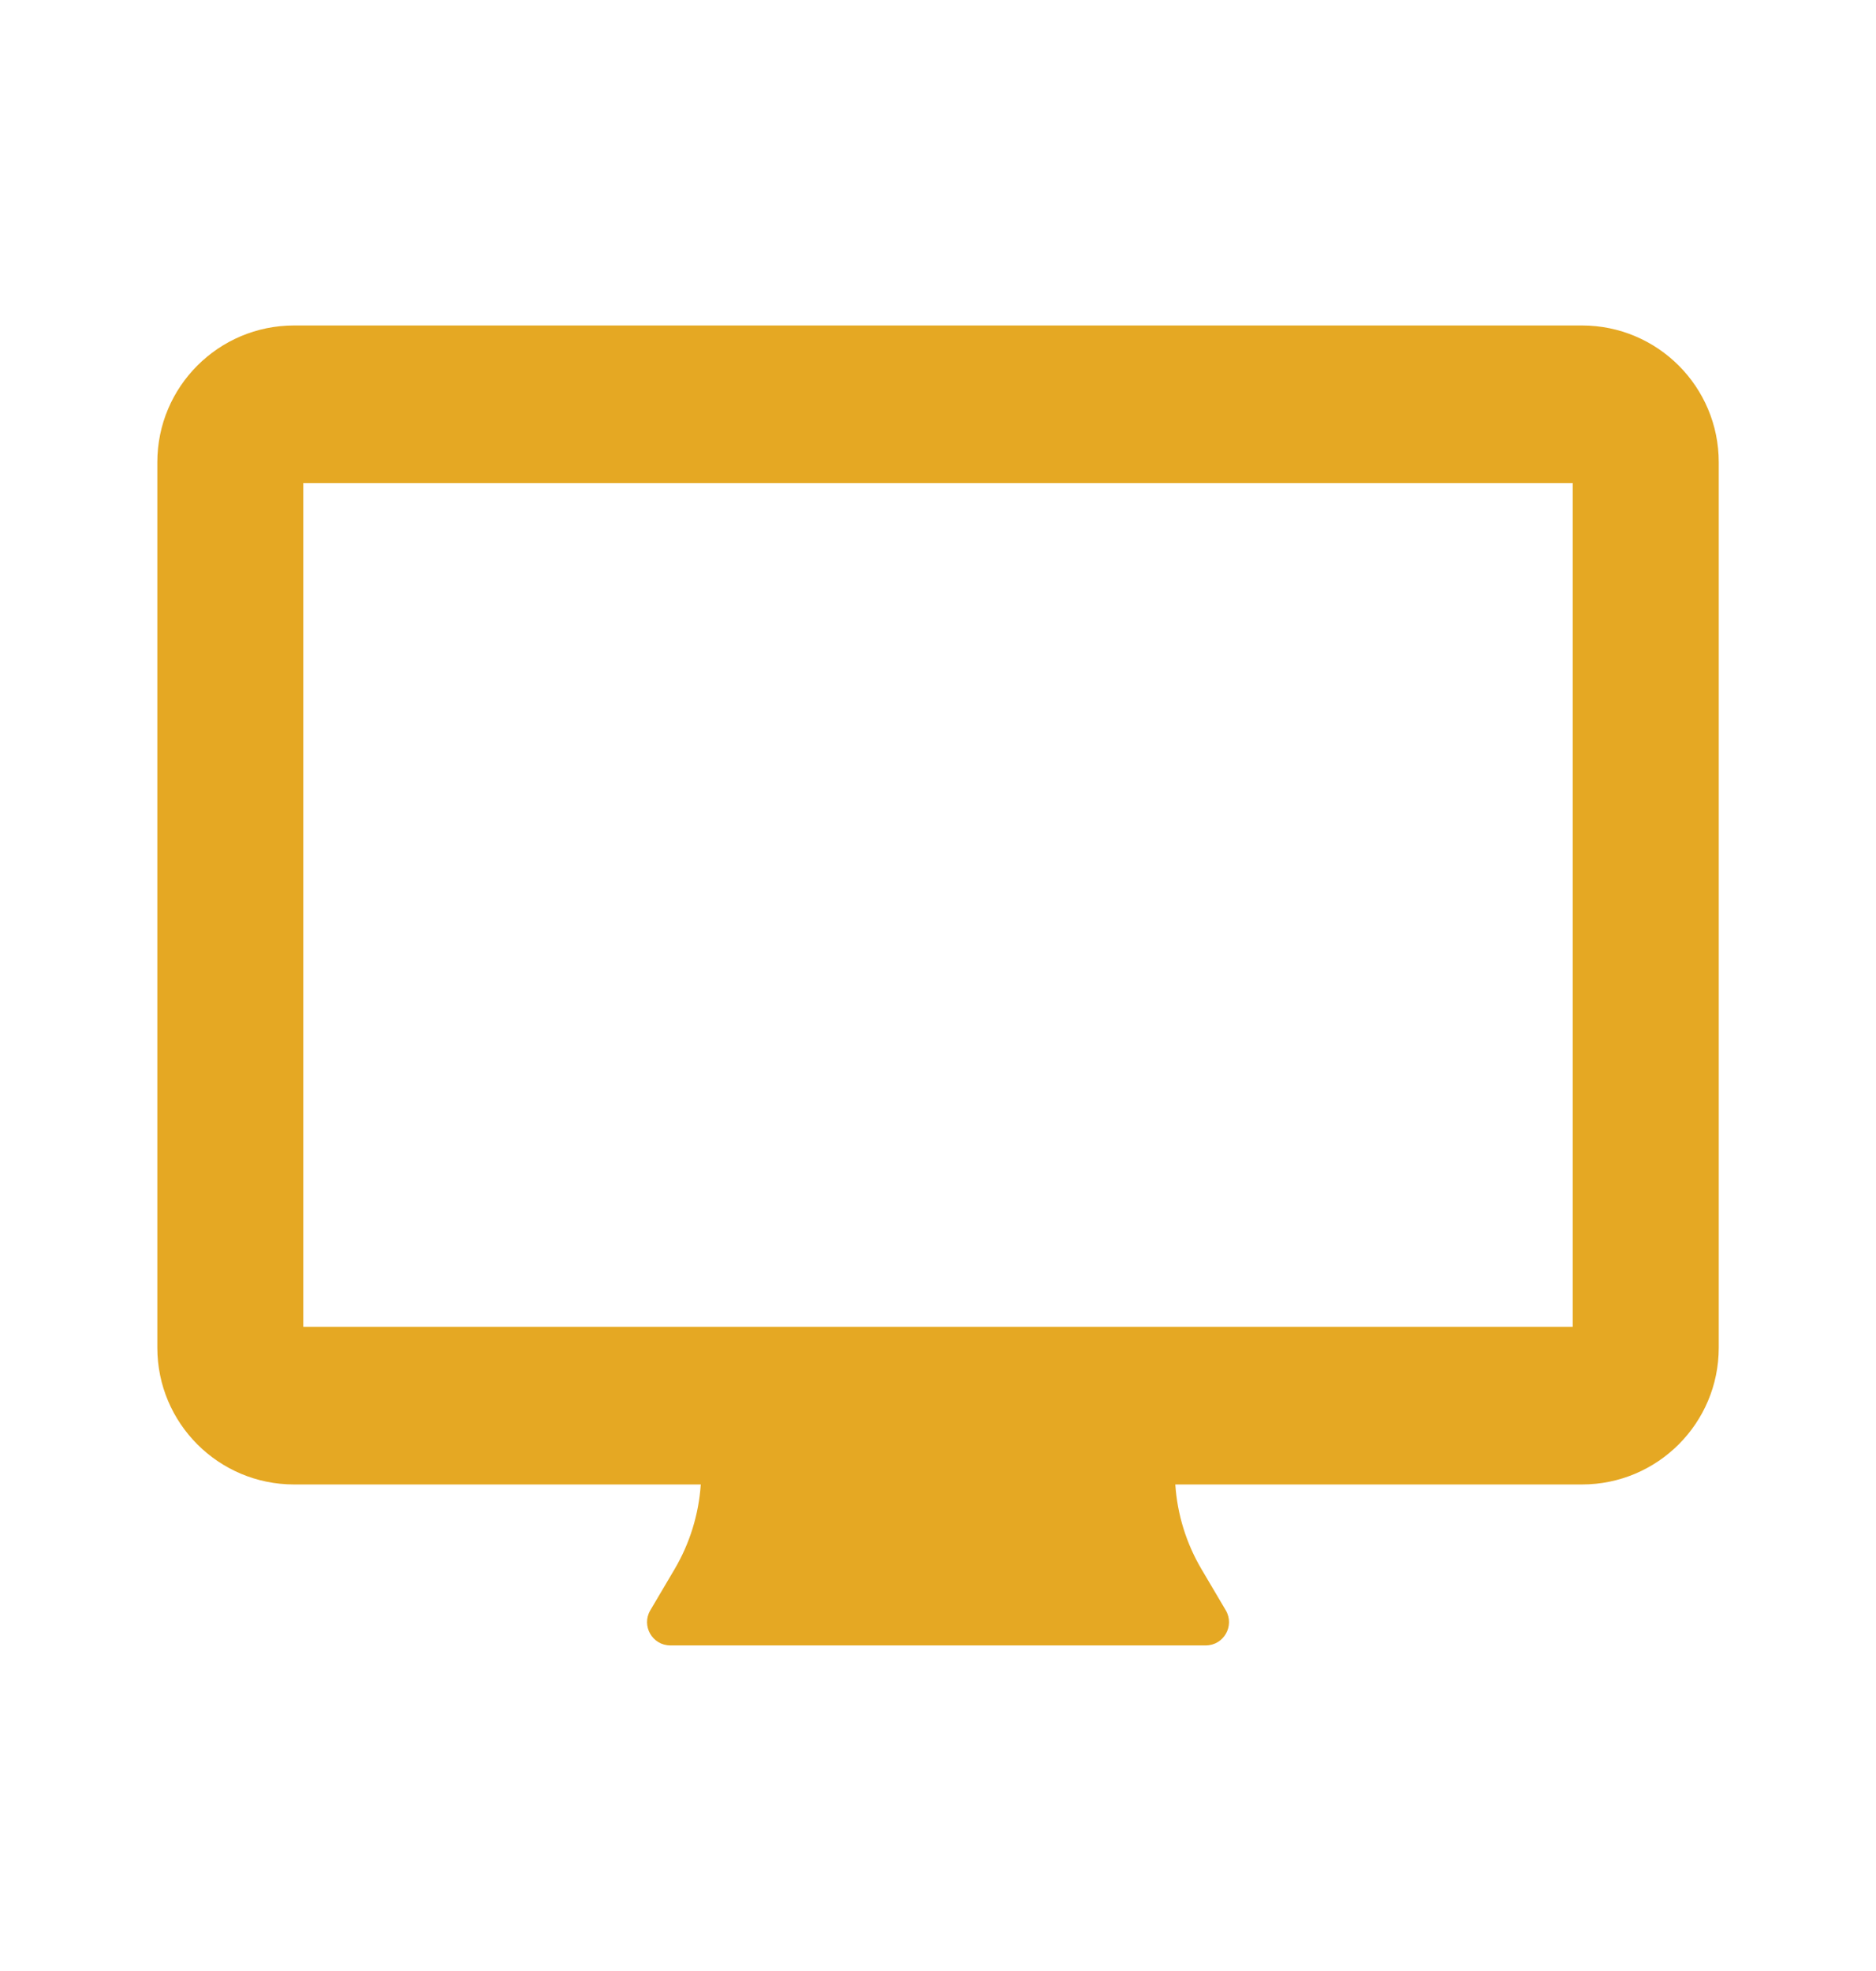 <?xml version="1.0" encoding="UTF-8"?><svg id="Layer_1" xmlns="http://www.w3.org/2000/svg" viewBox="0 0 461.68 485.11"><defs><style>.cls-1{fill:#e5a823;}</style></defs><path class="cls-1" d="M389.3,80.11H72.38c-18.59,0-33.66,15.07-33.66,33.66v217.95c0,18.59,15.07,33.66,33.66,33.66h100.08c-.5,7.36-2.71,14.52-6.47,20.89l-5.95,10.08c-2.26,3.82,.5,8.65,4.94,8.65h131.74c4.44,0,7.19-4.83,4.94-8.65l-5.95-10.08c-3.77-6.38-5.98-13.53-6.47-20.89h100.08c18.59,0,33.66-15.07,33.66-33.66V113.77c0-18.59-15.07-33.66-33.66-33.66Zm-2.26,246.46H74.64V118.92H387.04v207.65Z"/></svg>